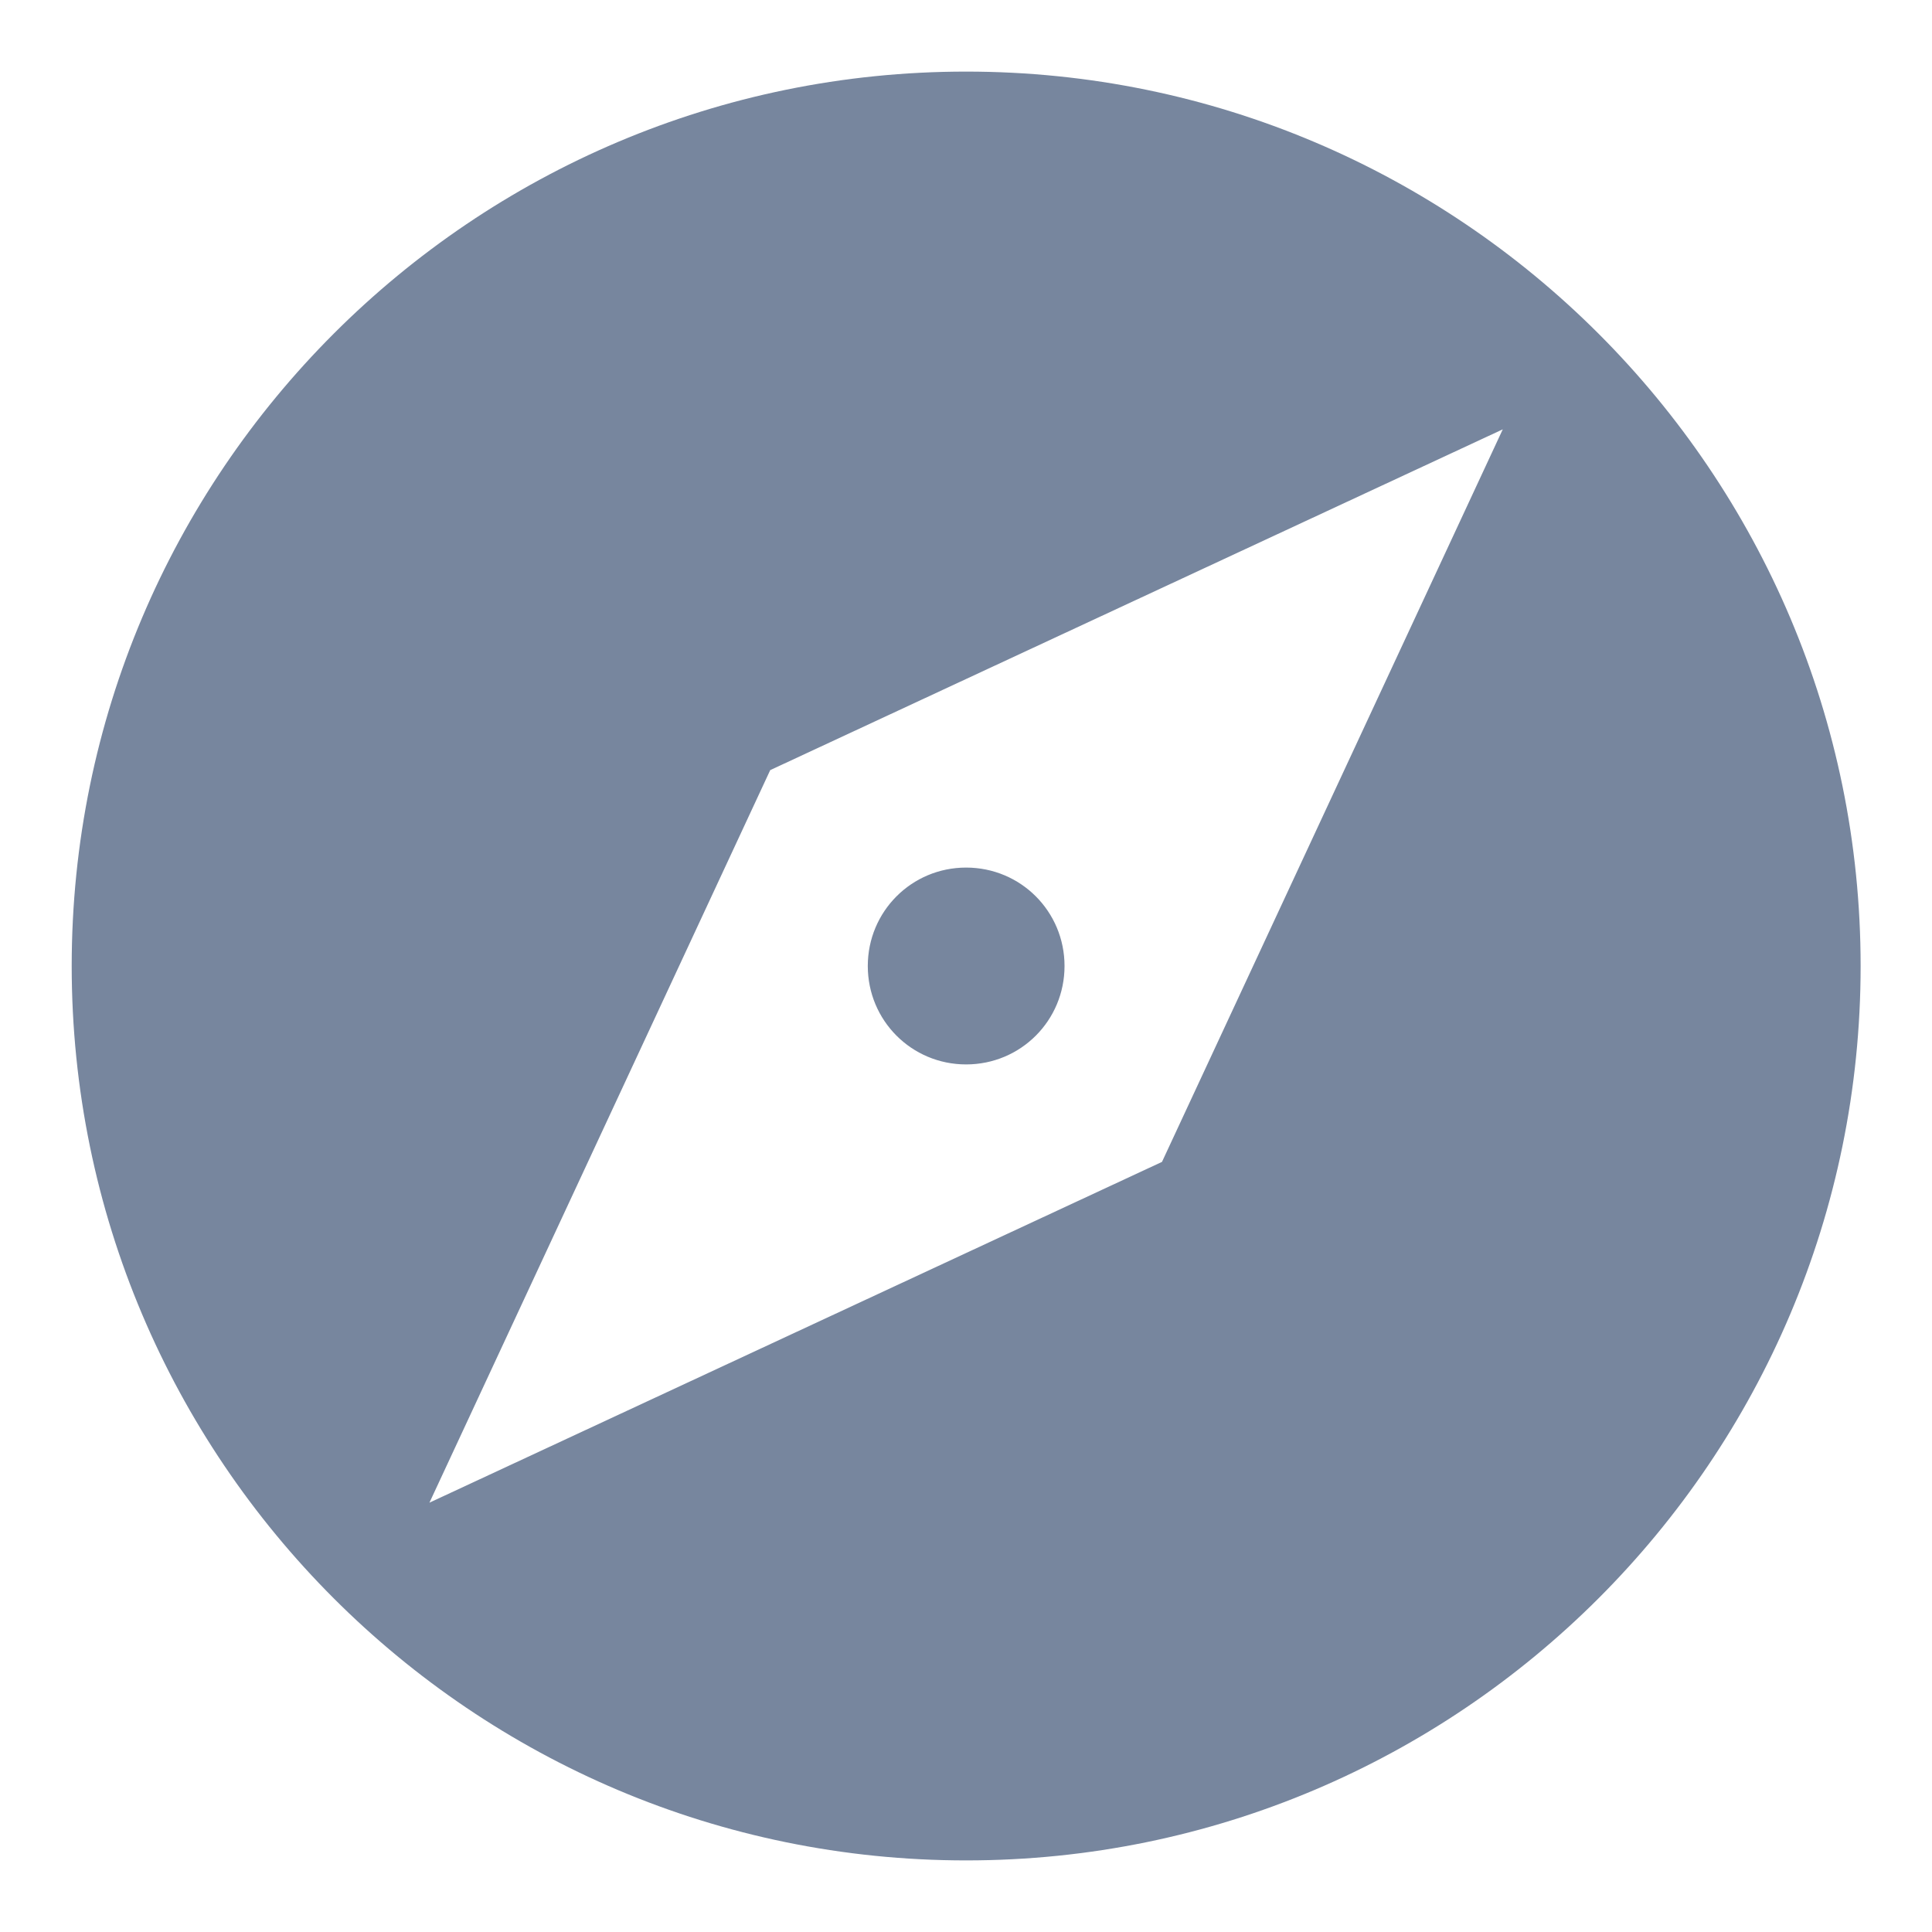 <svg width="18" height="18" viewBox="0 0 18 18" fill="none" xmlns="http://www.w3.org/2000/svg">
<path d="M9.001 8.083C8.493 8.083 8.085 8.492 8.085 9C8.085 9.508 8.493 9.917 9.001 9.917C9.51 9.917 9.918 9.508 9.918 9C9.918 8.492 9.51 8.083 9.001 8.083ZM9.001 0.667C4.401 0.667 0.668 4.4 0.668 9C0.668 13.6 4.401 17.333 9.001 17.333C13.601 17.333 17.335 13.6 17.335 9C17.335 4.4 13.601 0.667 9.001 0.667ZM10.826 10.825L4.001 14L7.176 7.175L14.001 4L10.826 10.825Z" fill="#77869E"/>
</svg>

